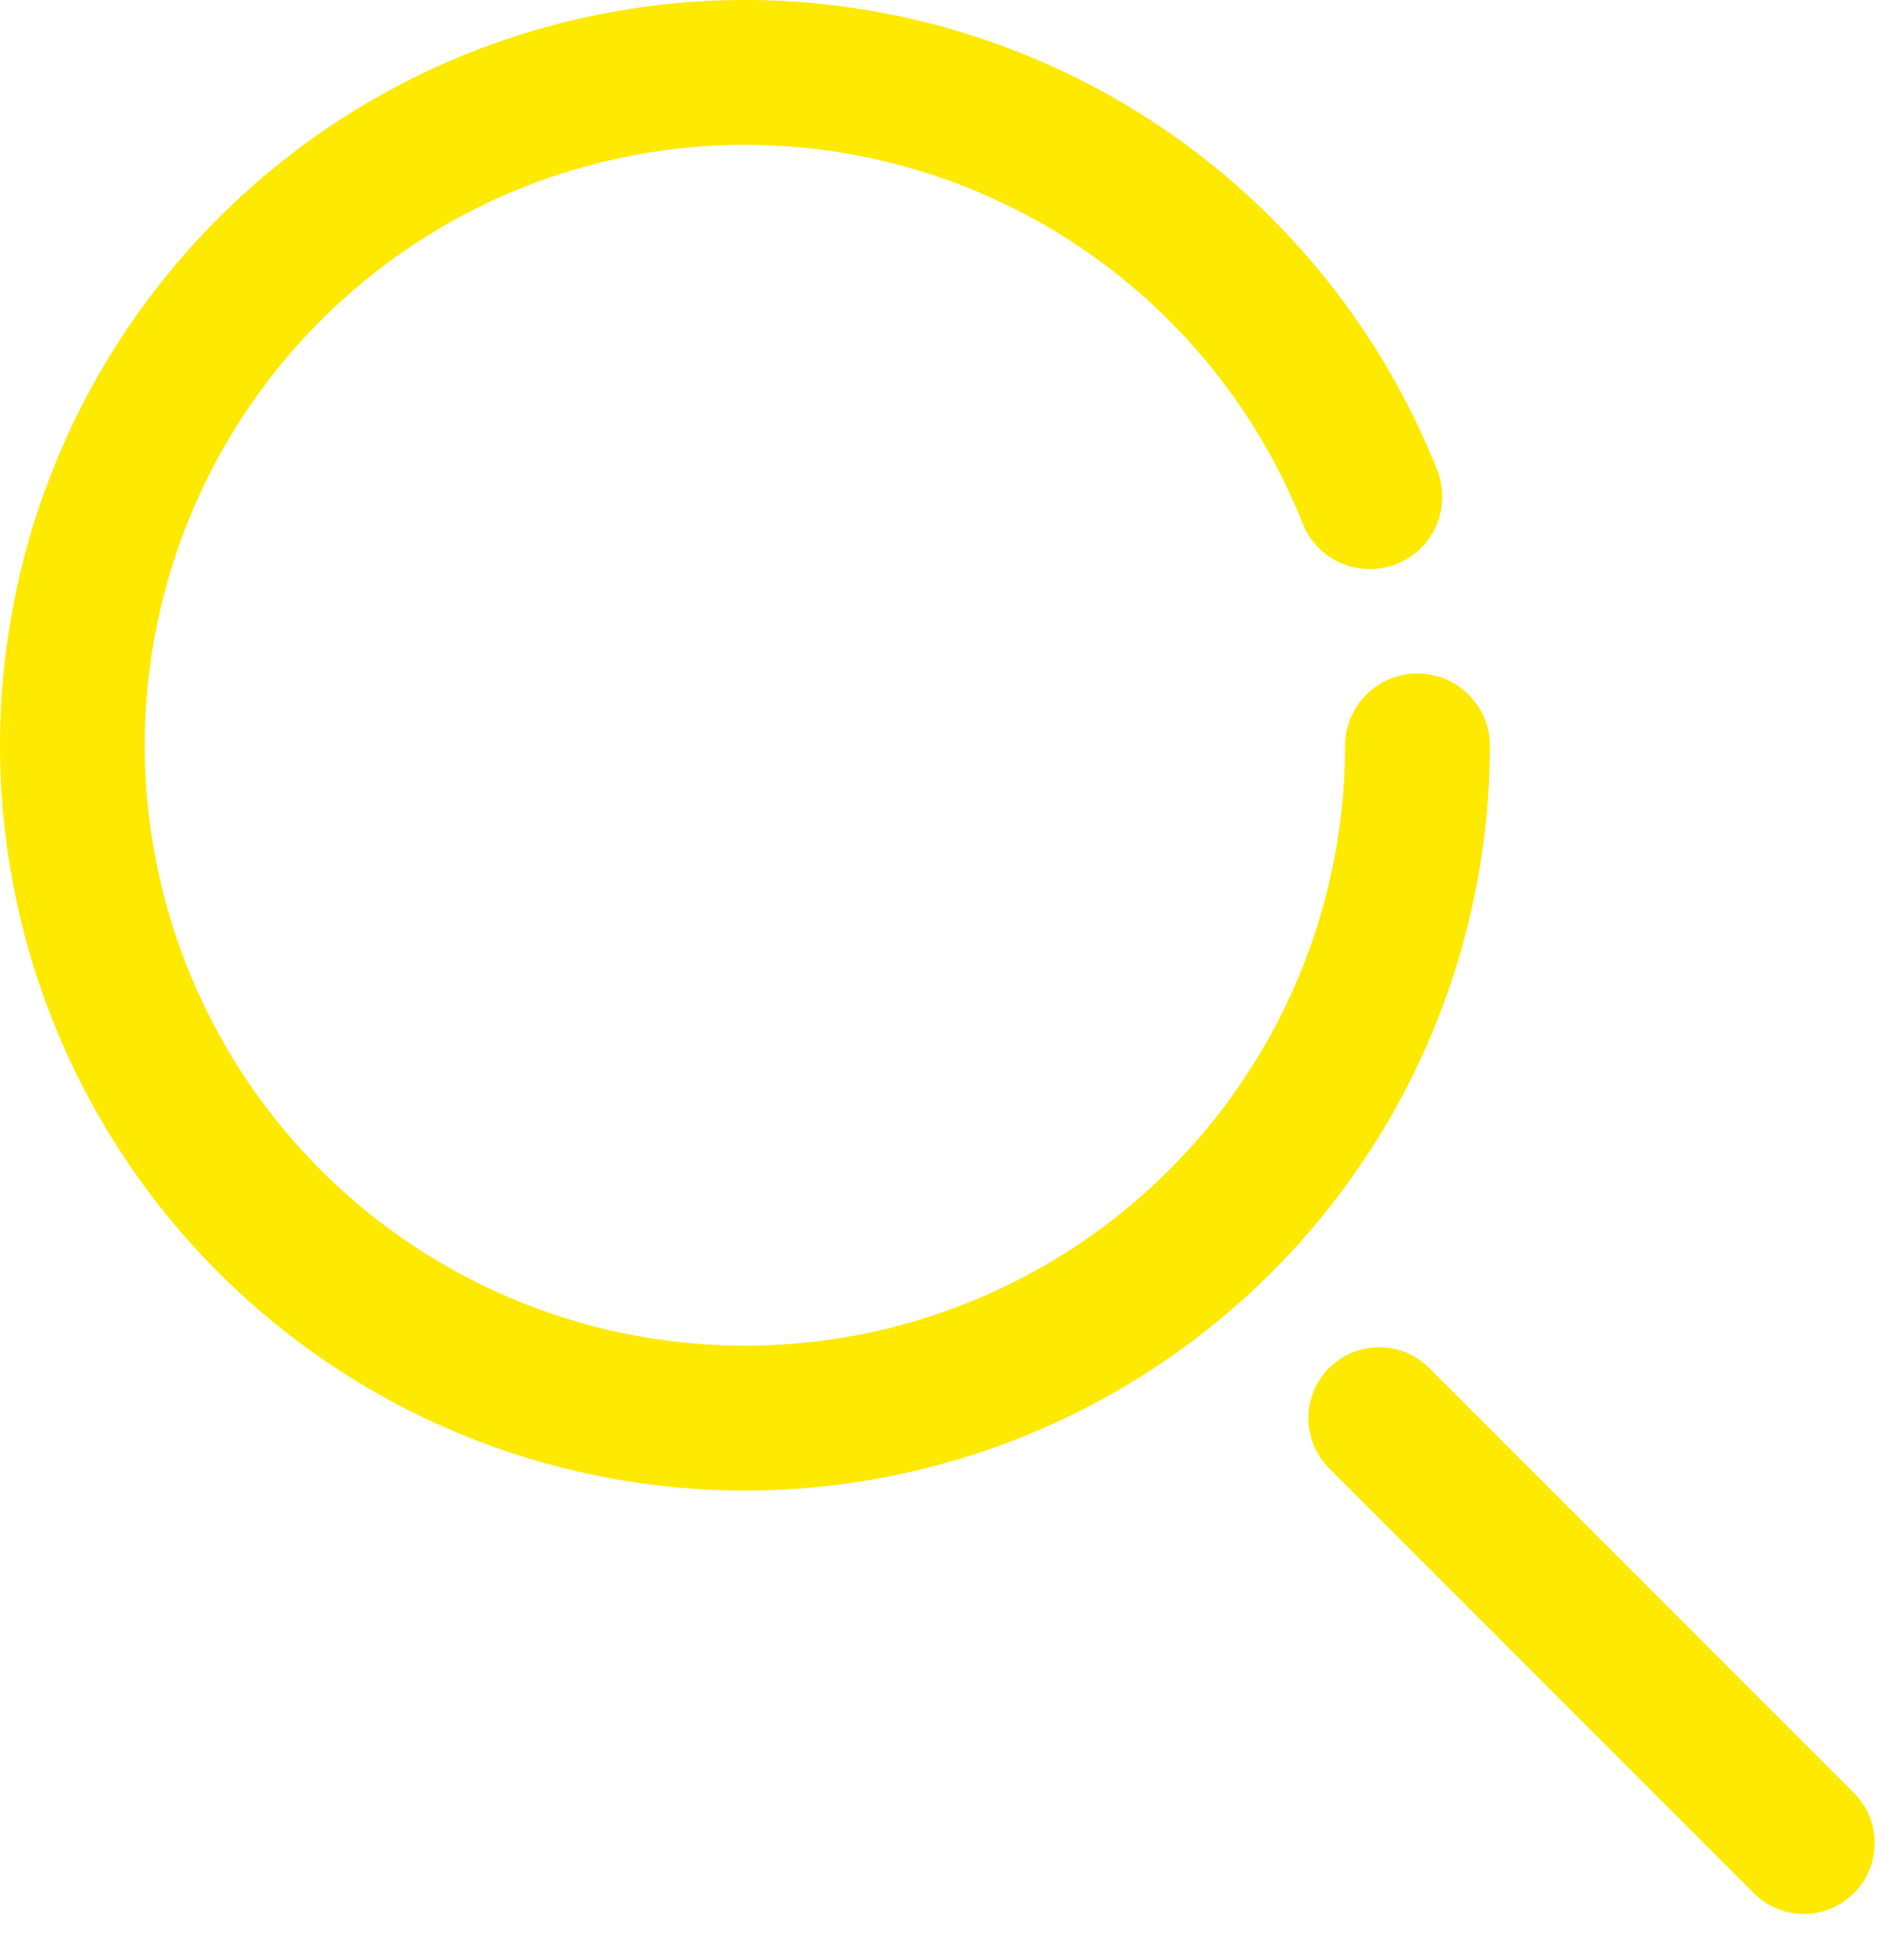 <svg xmlns="http://www.w3.org/2000/svg" width="26.896" height="27.437" viewBox="0 0 26.896 27.437"><defs><style>.a,.b{fill:none;stroke:#fee901;stroke-linecap:round;stroke-linejoin:round;}.a{stroke-width:2.045px;}.b{stroke-width:2px;}</style></defs><g transform="translate(-16.518 -12.977)"><path class="a" d="M36.541,23.508a9.5,9.5,0,1,1-.672-3.518"/><line class="b" x1="6" y1="6" transform="translate(36 33)"/></g></svg>